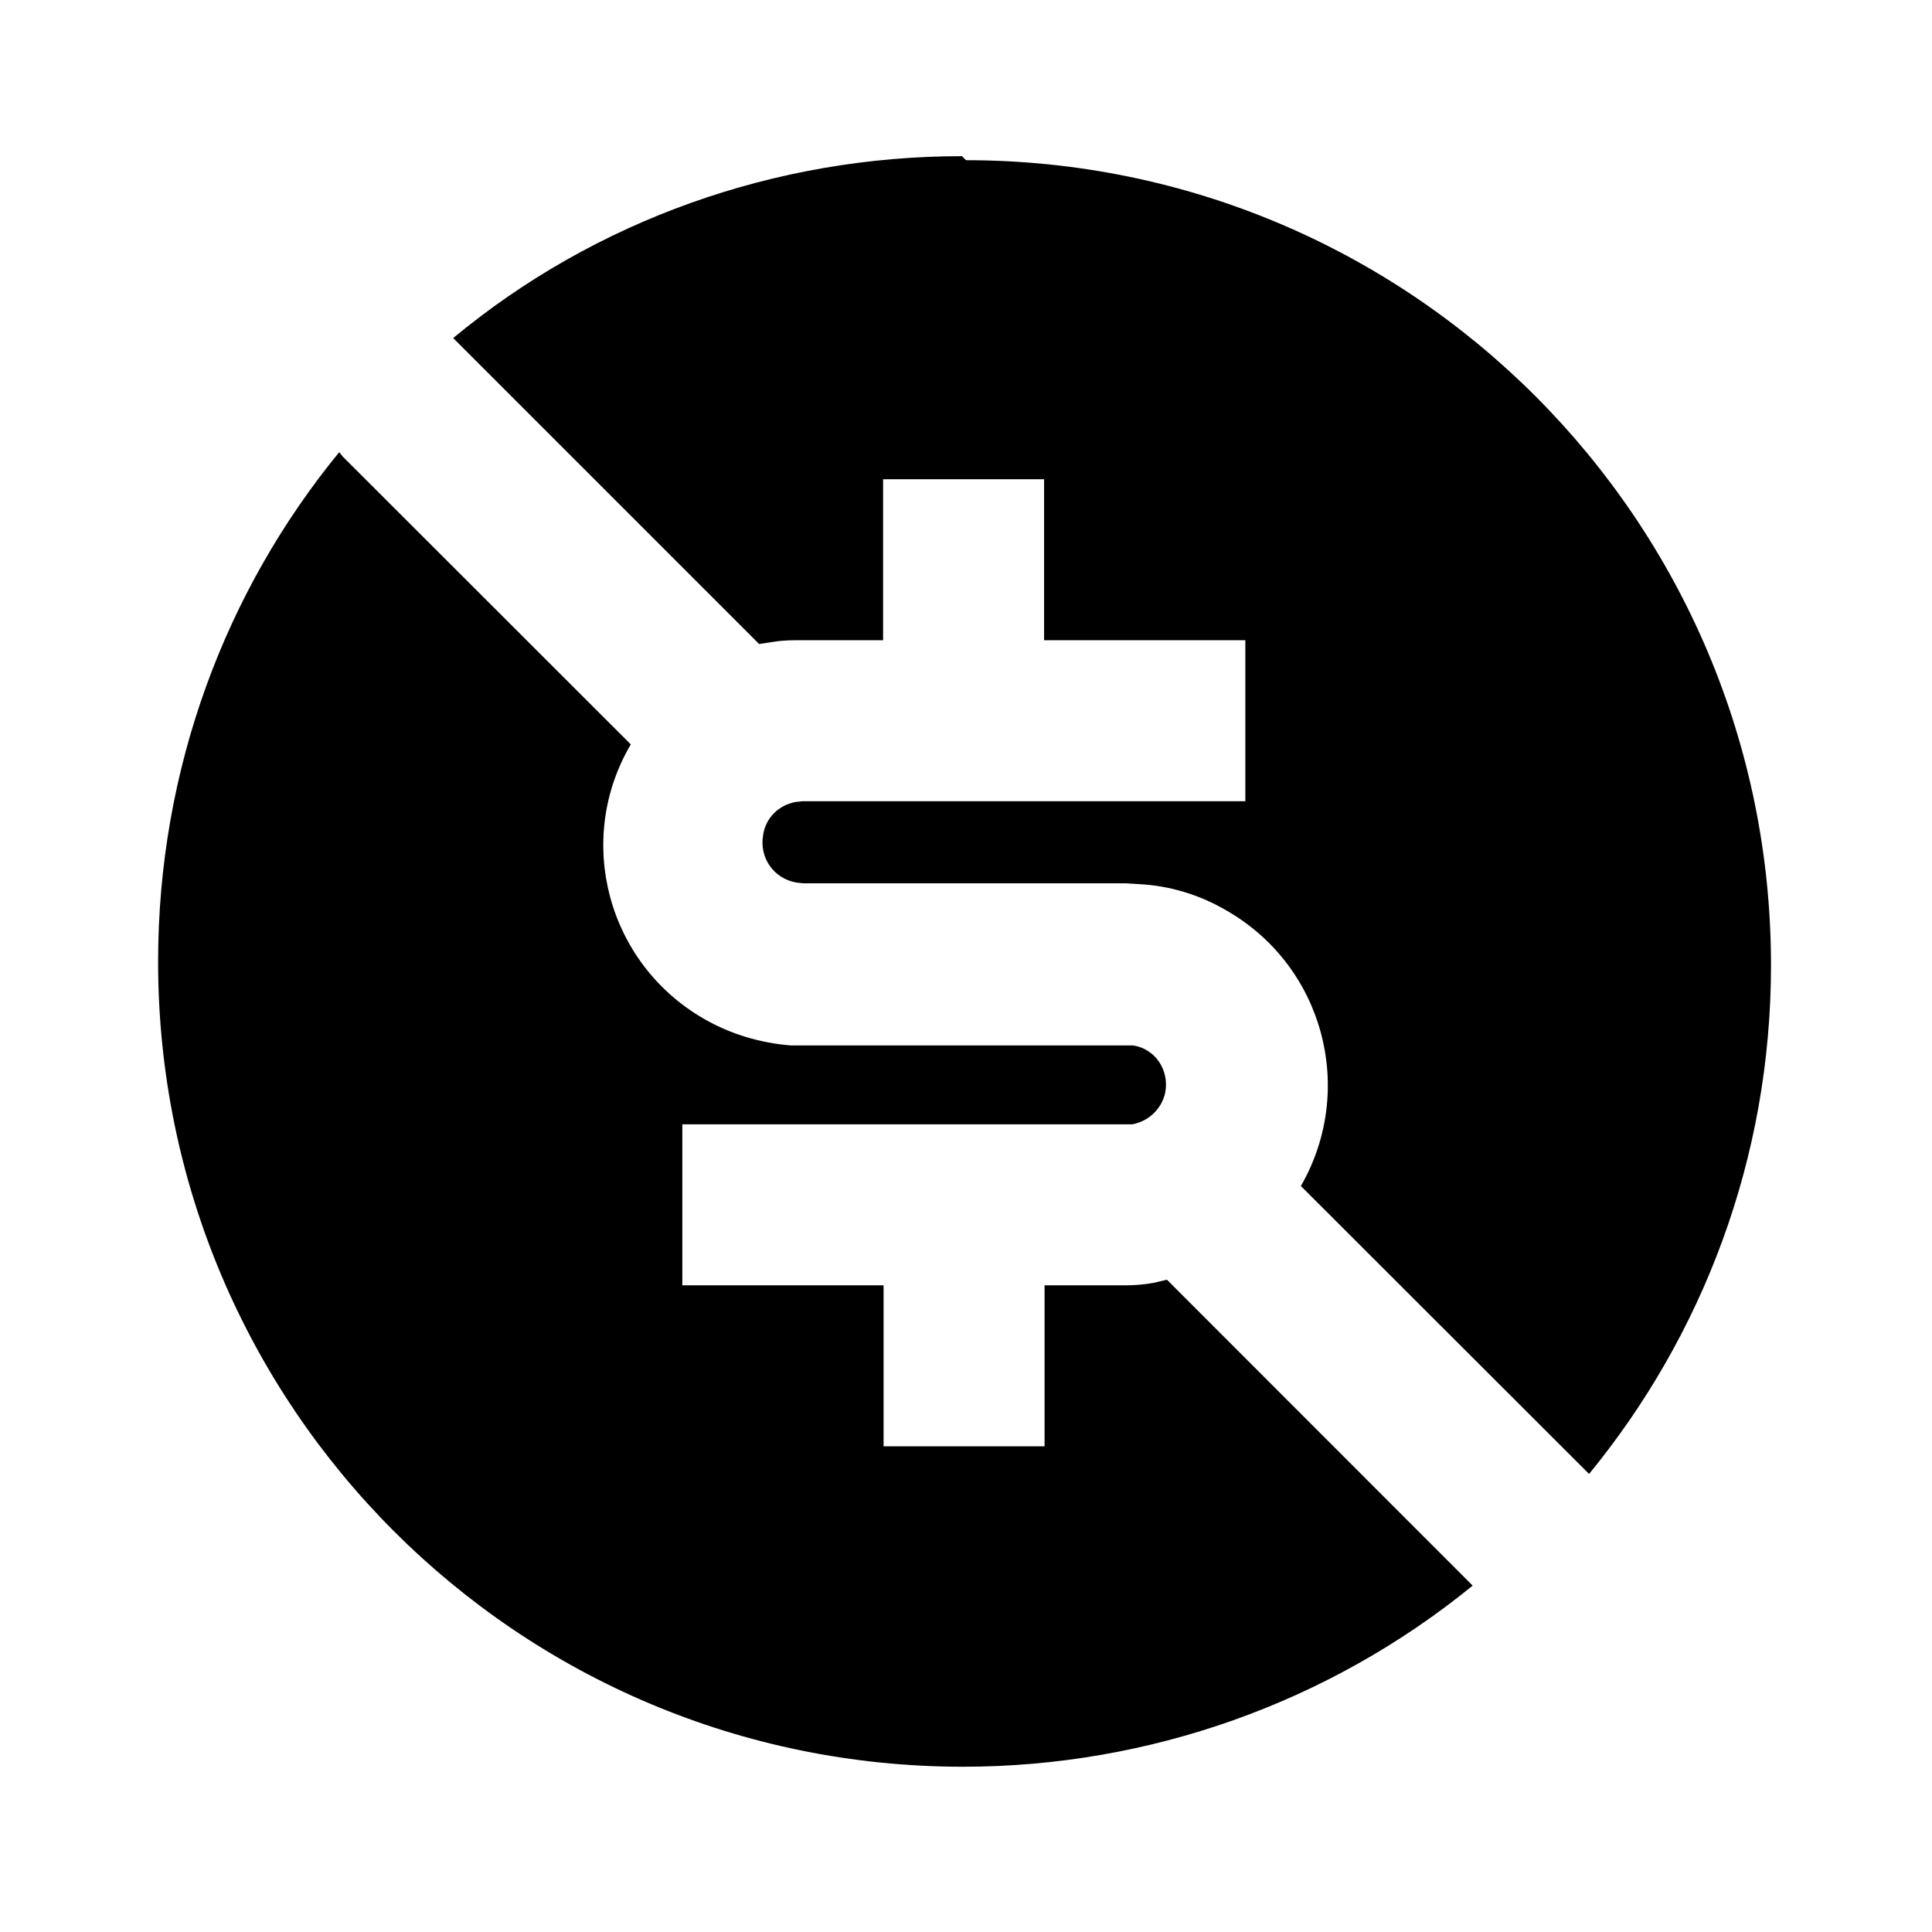 <svg viewBox="0 0 24 24" xmlns="http://www.w3.org/2000/svg"><path fill="none" d="M0 0h24v24H0Z"/><path d="M4.256 5.67l3.58 3.577v0c-.7 1.19-.29 2.72.91 3.41 .33.19.7.3 1.08.33l.16 0h4l.09 0v0c.27.04.45.3.4.58 -.04.2-.2.36-.41.4l-.09 0h-5.5v2h2.5v2h2v-2h1c.12 0 .24-.01.35-.03l.17-.04 3.798 3.8v0c-1.79 1.46-4.03 2.25-6.33 2.25 -5.53 0-10-4.477-10-10 0-2.4.84-4.61 2.25-6.33ZM12 1.99c5.523 0 10 4.477 10 10 0 2.4-.85 4.6-2.26 6.32l-3.58-3.577v0c.69-1.2.28-2.73-.92-3.42 -.34-.2-.71-.31-1.09-.33l-.17-.01h-4l-.09-.01v0c-.28-.05-.46-.31-.41-.59 .03-.21.19-.37.4-.41l.09-.01h5.5v-2h-2.5v-2h-2v2h-1c-.13 0-.24 0-.36.02L9.43 8l-3.8-3.8 -.001 0C7.4 2.73 9.64 1.94 11.95 1.94Z"/></svg>